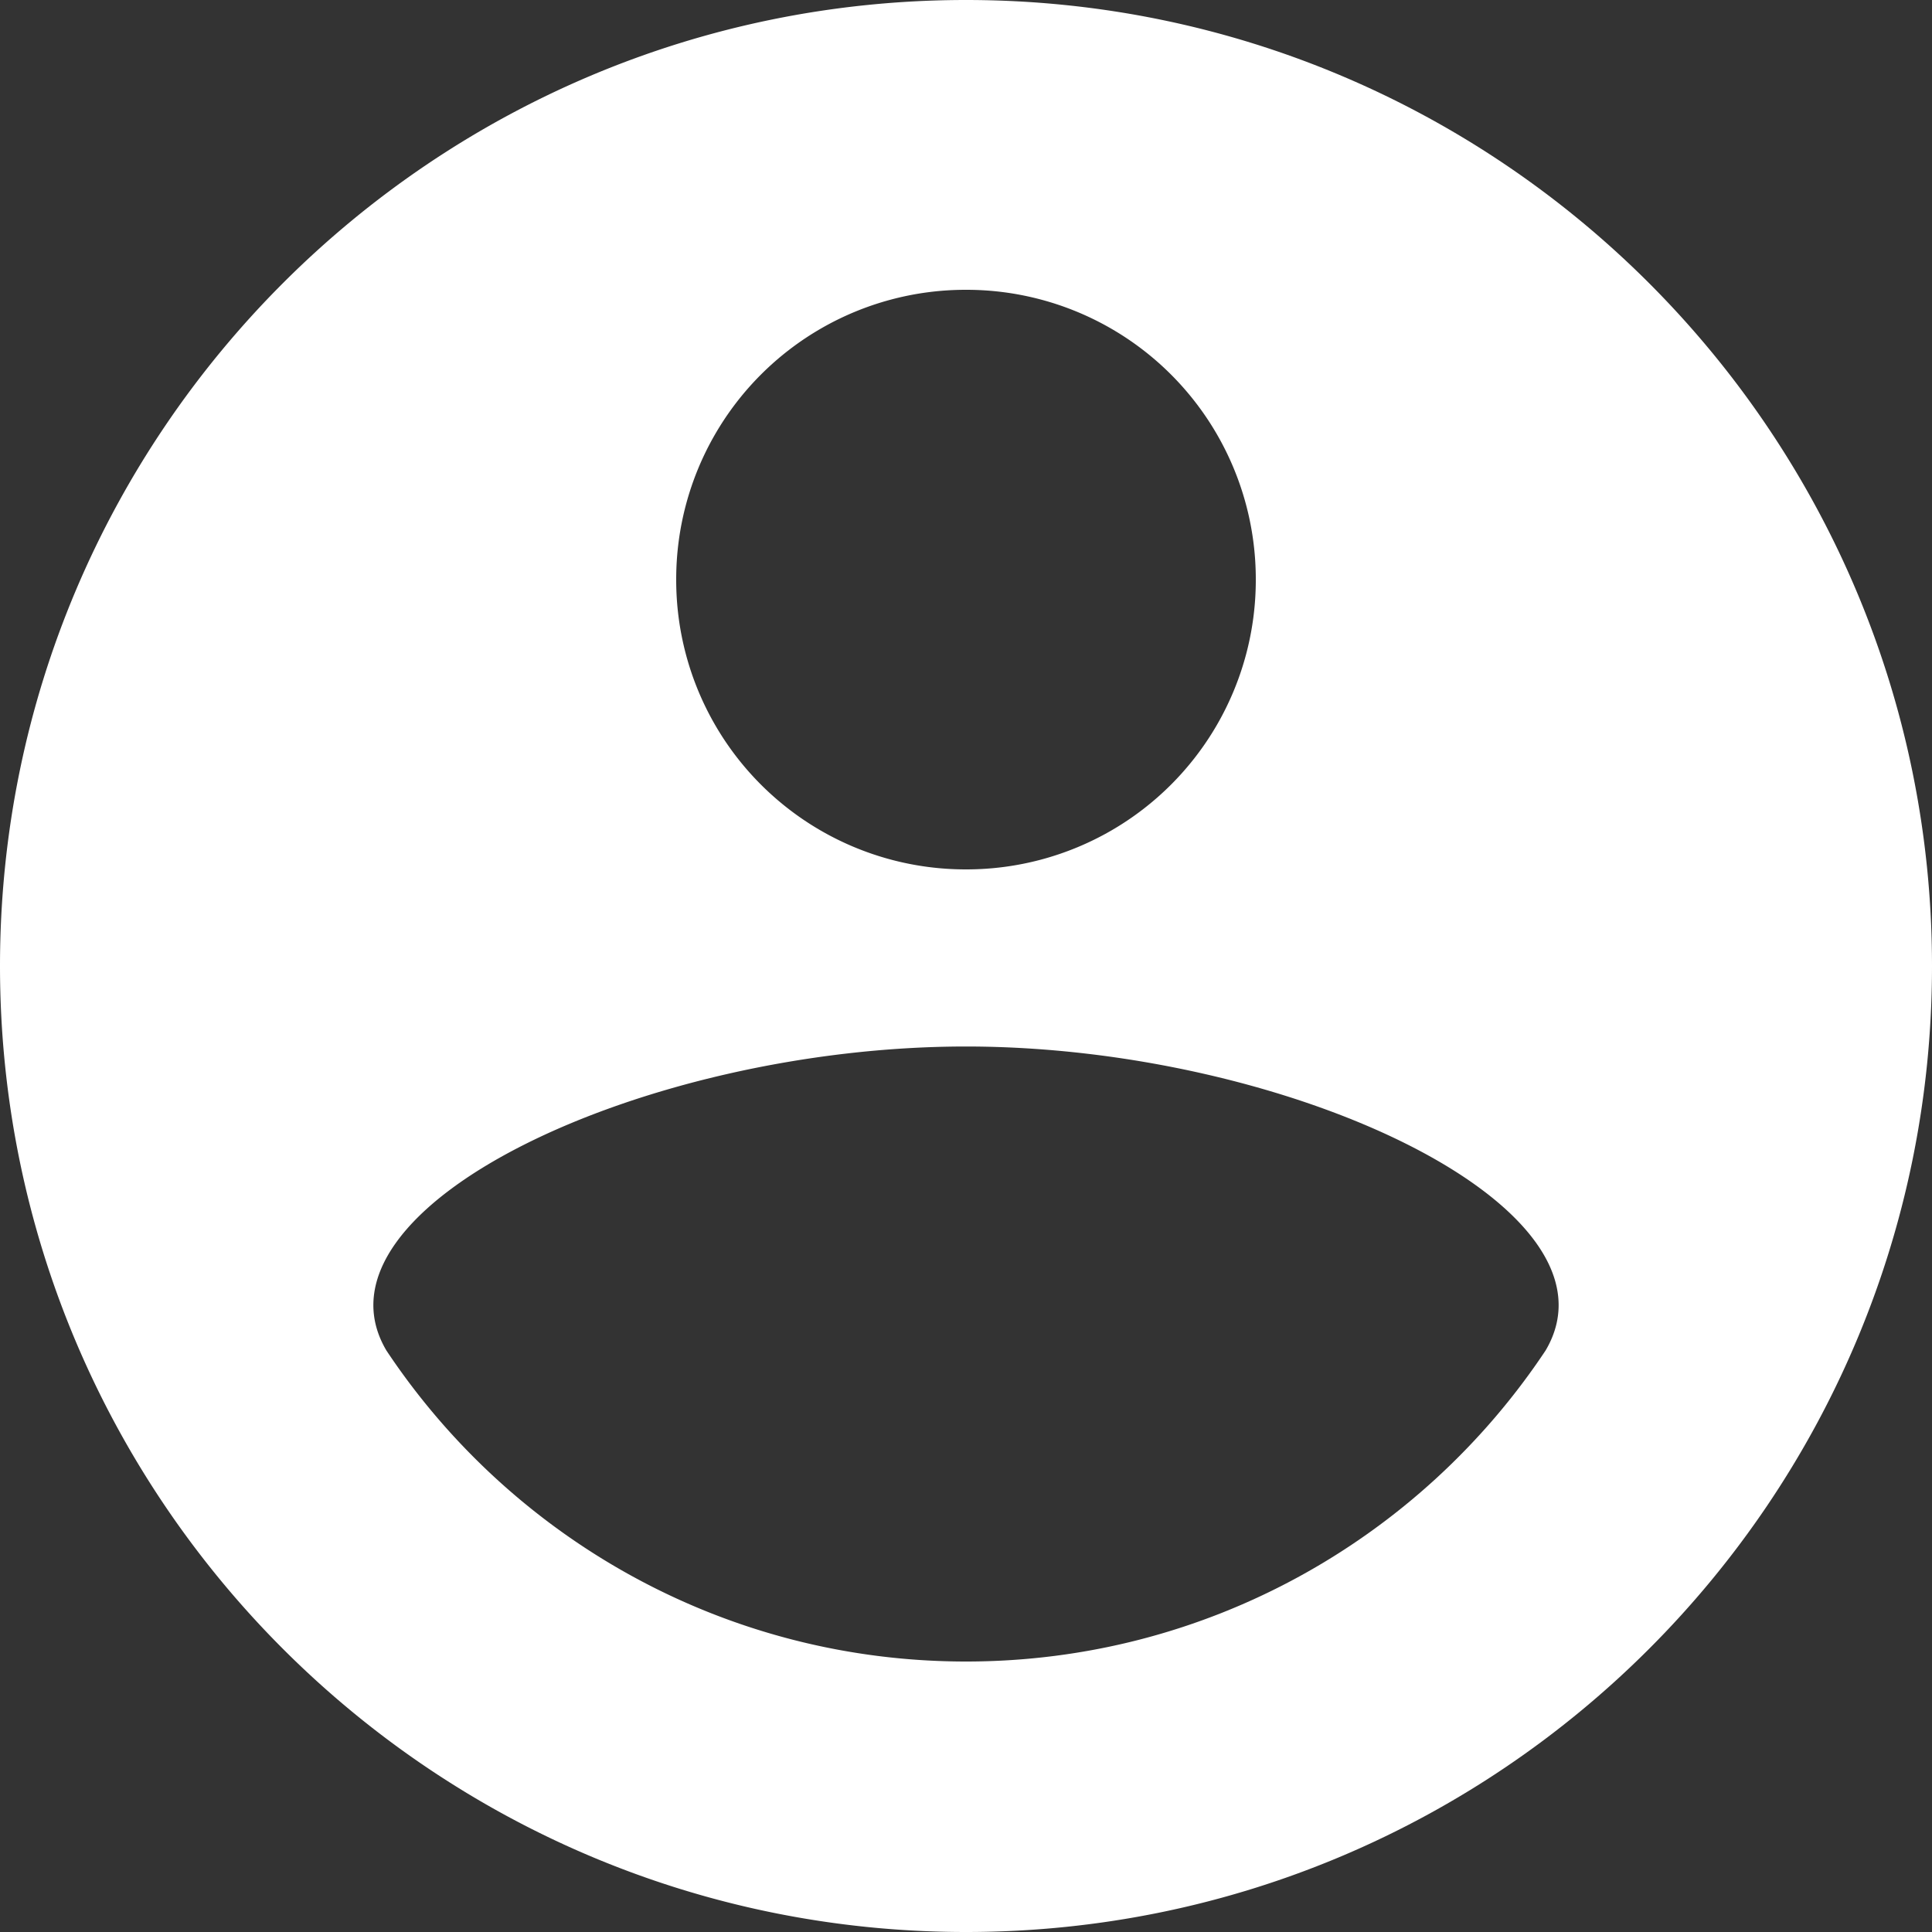 <svg
  fill="none"
  xmlns="http://www.w3.org/2000/svg"
  width="100%" height="100%" viewBox="0 0 48 48" preserveAspectRatio="xMidYMid meet"
>
  <rect x="0" y="0" width="48" height="48" fill="#333333" stroke="none"/>
  <path
    fill="#fff"
    fill-rule="evenodd"
    clip-rule="evenodd"
    d="M24 0C10.752 0 0 10.752 0 24s10.752 24 24 24 24-10.752 24-24S37.248 0 24 0zm0 7.2a7.19 7.19 0 0 1 7.2 7.2 7.19 7.19 0 0 1-7.2 7.2 7.19 7.19 0 0 1-7.2-7.2A7.19 7.19 0 0 1 24 7.2zM9.6 33.553C12.696 38.209 18 41.28 24 41.28s11.304-3.072 14.4-7.728C40.5 30 32 26 24 26S7.5 30 9.6 33.553z"
    class="svg-colorized-el"
  />
</svg>